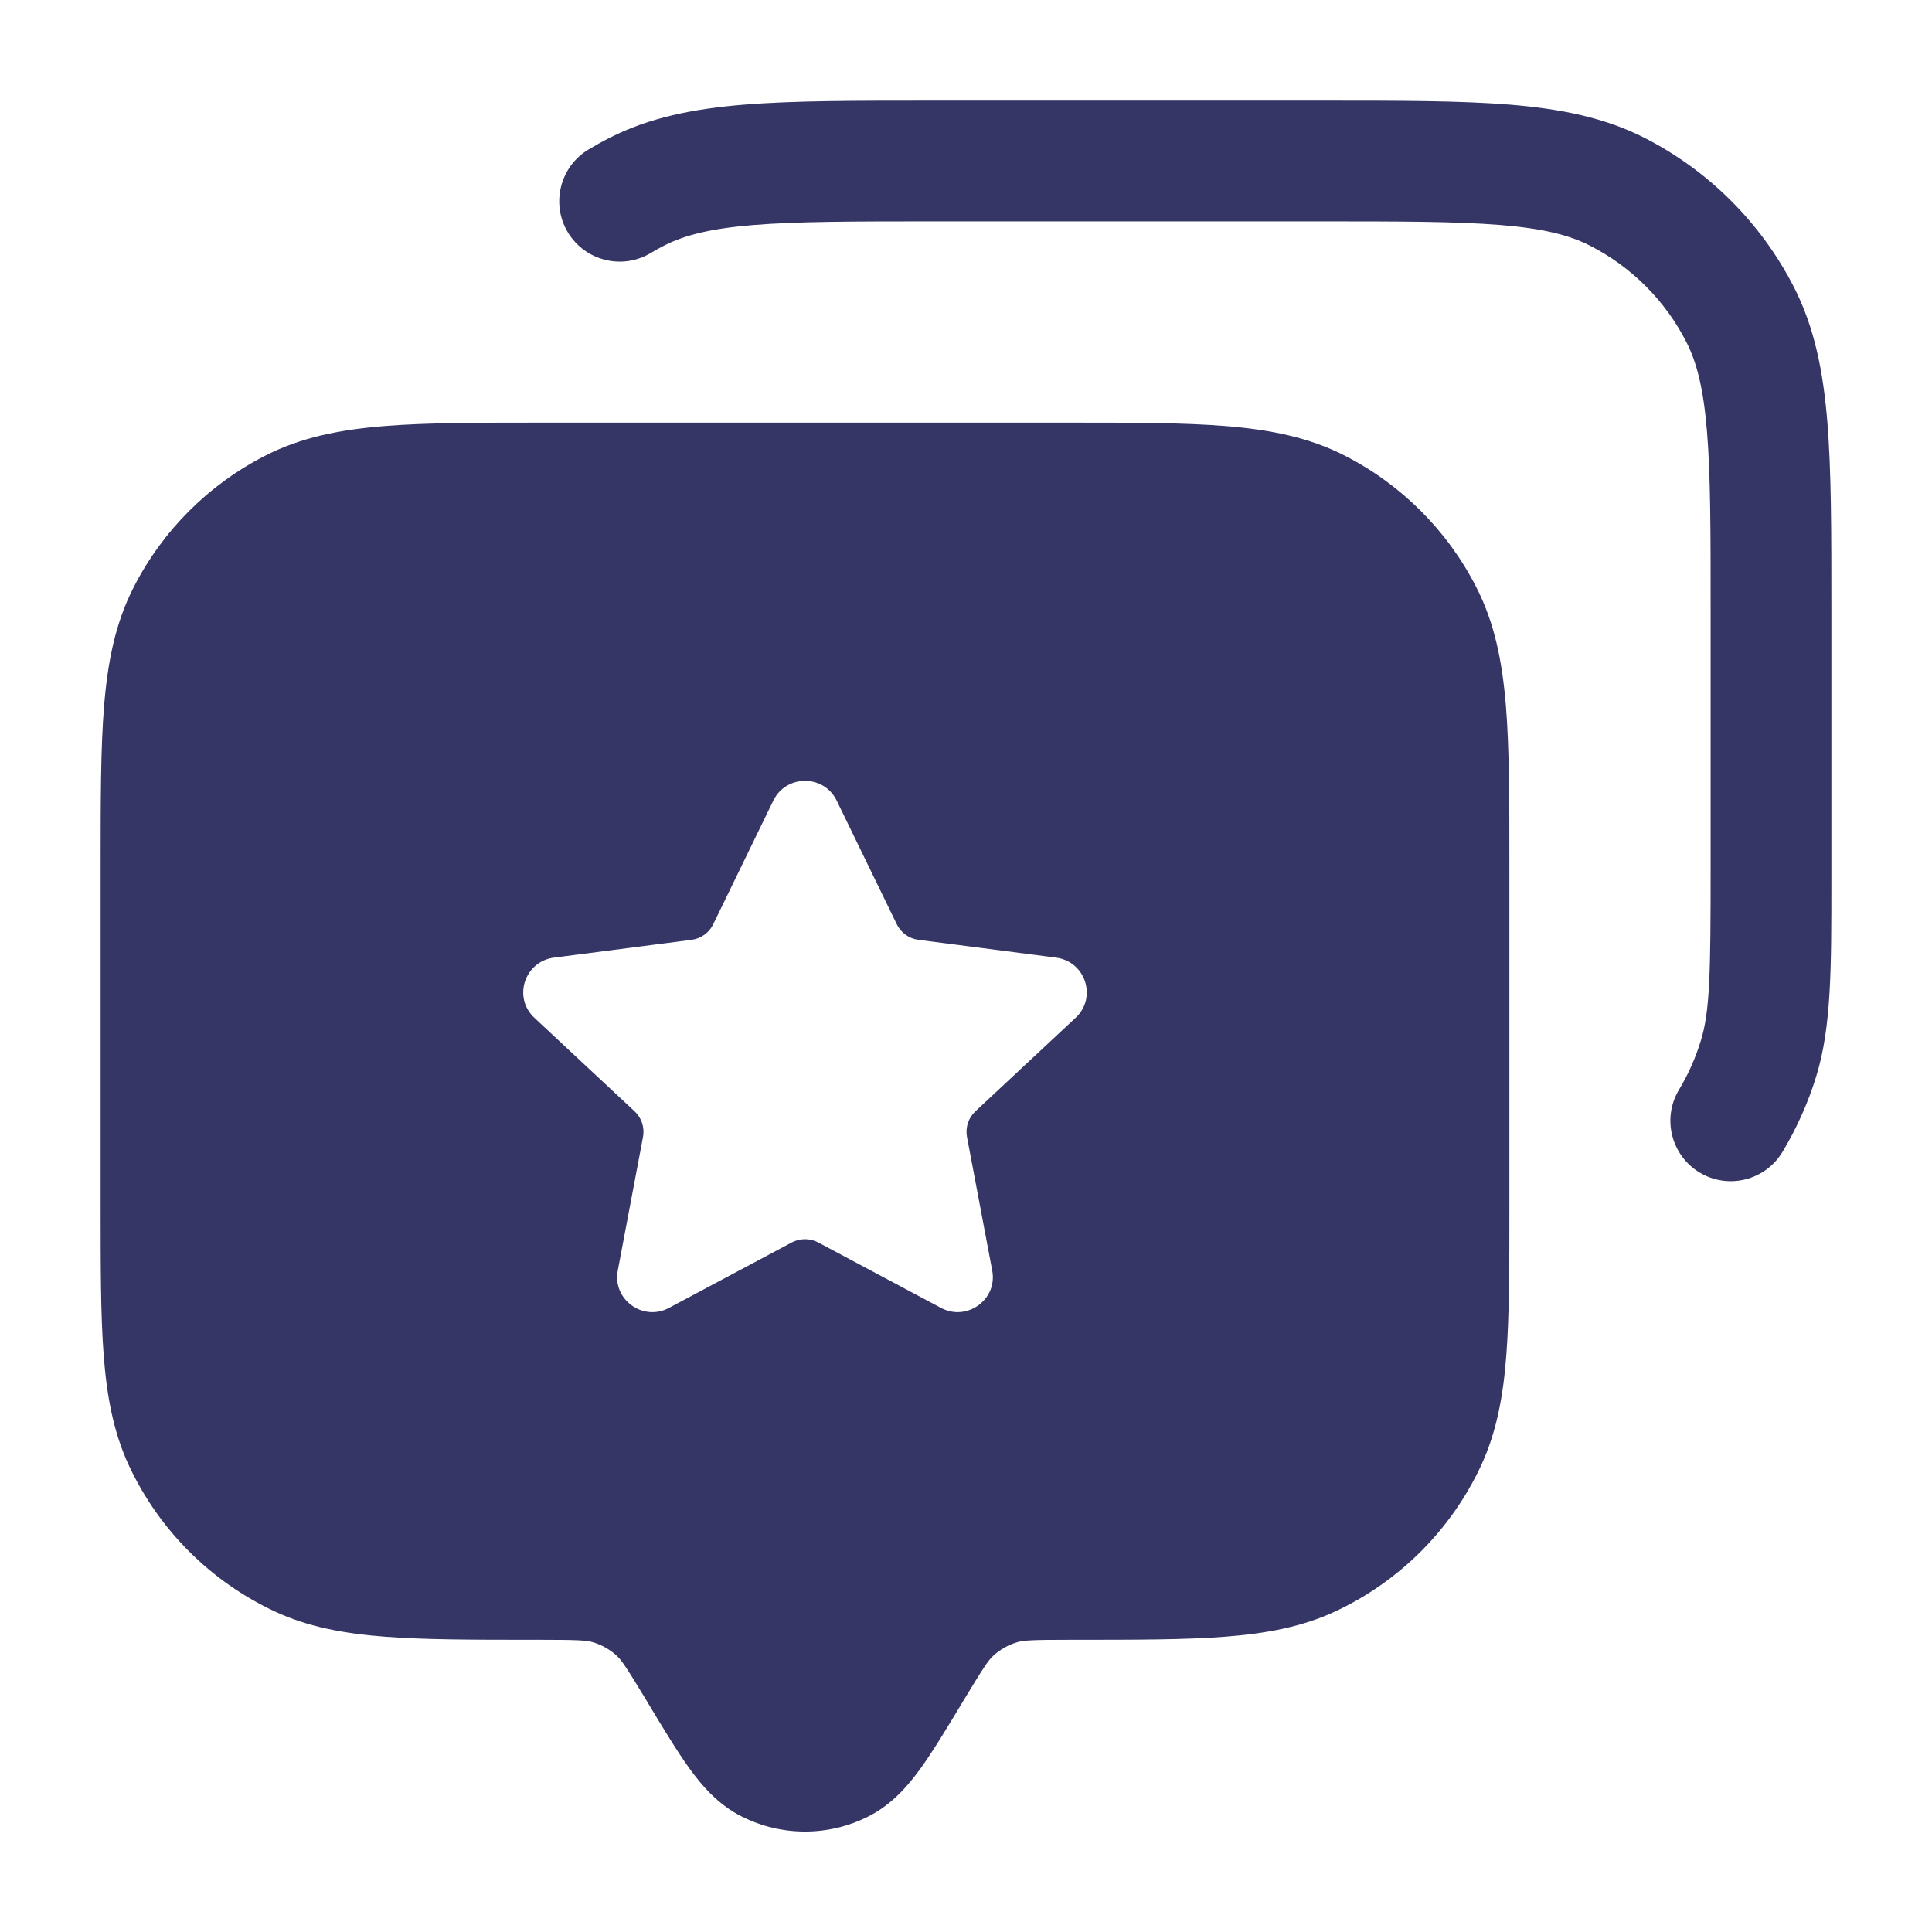 <svg width="24" height="24" viewBox="0 0 24 24" fill="none" xmlns="http://www.w3.org/2000/svg">
<path d="M11.567 1.25H16.433C17.385 1.25 18.146 1.25 18.76 1.3C19.39 1.352 19.932 1.46 20.43 1.713C21.229 2.121 21.879 2.771 22.287 3.571C22.54 4.068 22.648 4.61 22.7 5.24C22.75 5.854 22.75 6.615 22.75 7.567L22.75 10.929C22.75 12.032 22.751 12.757 22.562 13.37C22.46 13.703 22.318 14.017 22.143 14.309C21.93 14.664 21.469 14.779 21.114 14.566C20.759 14.352 20.644 13.892 20.857 13.537C20.971 13.348 21.062 13.144 21.128 12.929C21.242 12.561 21.25 12.083 21.25 10.79V7.6C21.25 6.608 21.25 5.908 21.205 5.362C21.161 4.825 21.078 4.503 20.95 4.252C20.687 3.734 20.266 3.313 19.748 3.05C19.497 2.922 19.175 2.839 18.638 2.795C18.092 2.751 17.392 2.75 16.4 2.75H11.6C10.608 2.75 9.908 2.751 9.362 2.795C8.825 2.839 8.503 2.922 8.252 3.05C8.194 3.079 8.138 3.11 8.084 3.143C7.729 3.356 7.268 3.241 7.054 2.886C6.841 2.531 6.956 2.07 7.311 1.857C7.396 1.806 7.482 1.758 7.571 1.713C8.068 1.46 8.61 1.352 9.24 1.3C9.854 1.25 10.615 1.25 11.567 1.25Z" fill="#353566"/>
<path fill-rule="evenodd" clip-rule="evenodd" d="M13.232 5.25H6.768C5.955 5.25 5.299 5.25 4.769 5.293C4.222 5.338 3.742 5.432 3.298 5.659C2.592 6.018 2.018 6.592 1.659 7.298C1.432 7.742 1.338 8.222 1.293 8.769C1.25 9.299 1.25 9.955 1.25 10.768V14.972C1.25 15.729 1.25 16.34 1.288 16.836C1.327 17.346 1.409 17.795 1.606 18.215C1.978 19.006 2.614 19.642 3.405 20.014C3.825 20.211 4.275 20.293 4.787 20.332C5.284 20.37 5.897 20.37 6.658 20.37H6.687C7.184 20.37 7.283 20.377 7.36 20.399C7.473 20.432 7.577 20.49 7.663 20.57C7.722 20.625 7.778 20.706 8.034 21.129L8.049 21.155C8.241 21.474 8.409 21.752 8.562 21.965C8.718 22.181 8.92 22.417 9.212 22.564C9.707 22.815 10.293 22.815 10.788 22.564C11.08 22.417 11.282 22.181 11.438 21.965C11.591 21.752 11.759 21.474 11.951 21.155L11.967 21.128C12.222 20.706 12.278 20.625 12.337 20.57C12.424 20.49 12.527 20.432 12.64 20.399C12.717 20.377 12.816 20.37 13.313 20.37H13.342C14.103 20.37 14.716 20.37 15.213 20.332C15.725 20.293 16.175 20.211 16.595 20.014C17.386 19.642 18.022 19.006 18.394 18.215C18.591 17.795 18.673 17.346 18.712 16.836C18.75 16.34 18.75 15.729 18.75 14.972V10.768C18.75 9.955 18.75 9.299 18.707 8.769C18.662 8.222 18.568 7.742 18.341 7.298C17.982 6.592 17.408 6.018 16.703 5.659C16.258 5.432 15.778 5.338 15.232 5.293C14.701 5.25 14.045 5.25 13.232 5.25ZM10.394 9.946C10.235 9.618 9.765 9.618 9.606 9.946L8.86 11.481C8.809 11.587 8.707 11.66 8.59 11.675L6.881 11.896C6.515 11.944 6.369 12.392 6.638 12.643L7.883 13.805C7.97 13.886 8.009 14.005 7.988 14.122L7.674 15.785C7.607 16.143 7.987 16.42 8.311 16.247L9.834 15.435C9.938 15.38 10.062 15.38 10.166 15.435L11.689 16.247C12.012 16.42 12.393 16.143 12.326 15.785L12.012 14.122C11.991 14.005 12.03 13.886 12.117 13.805L13.362 12.643C13.631 12.392 13.485 11.944 13.119 11.896L11.41 11.675C11.293 11.66 11.191 11.587 11.14 11.481L10.394 9.946Z" fill="#353566"/>
</svg>
